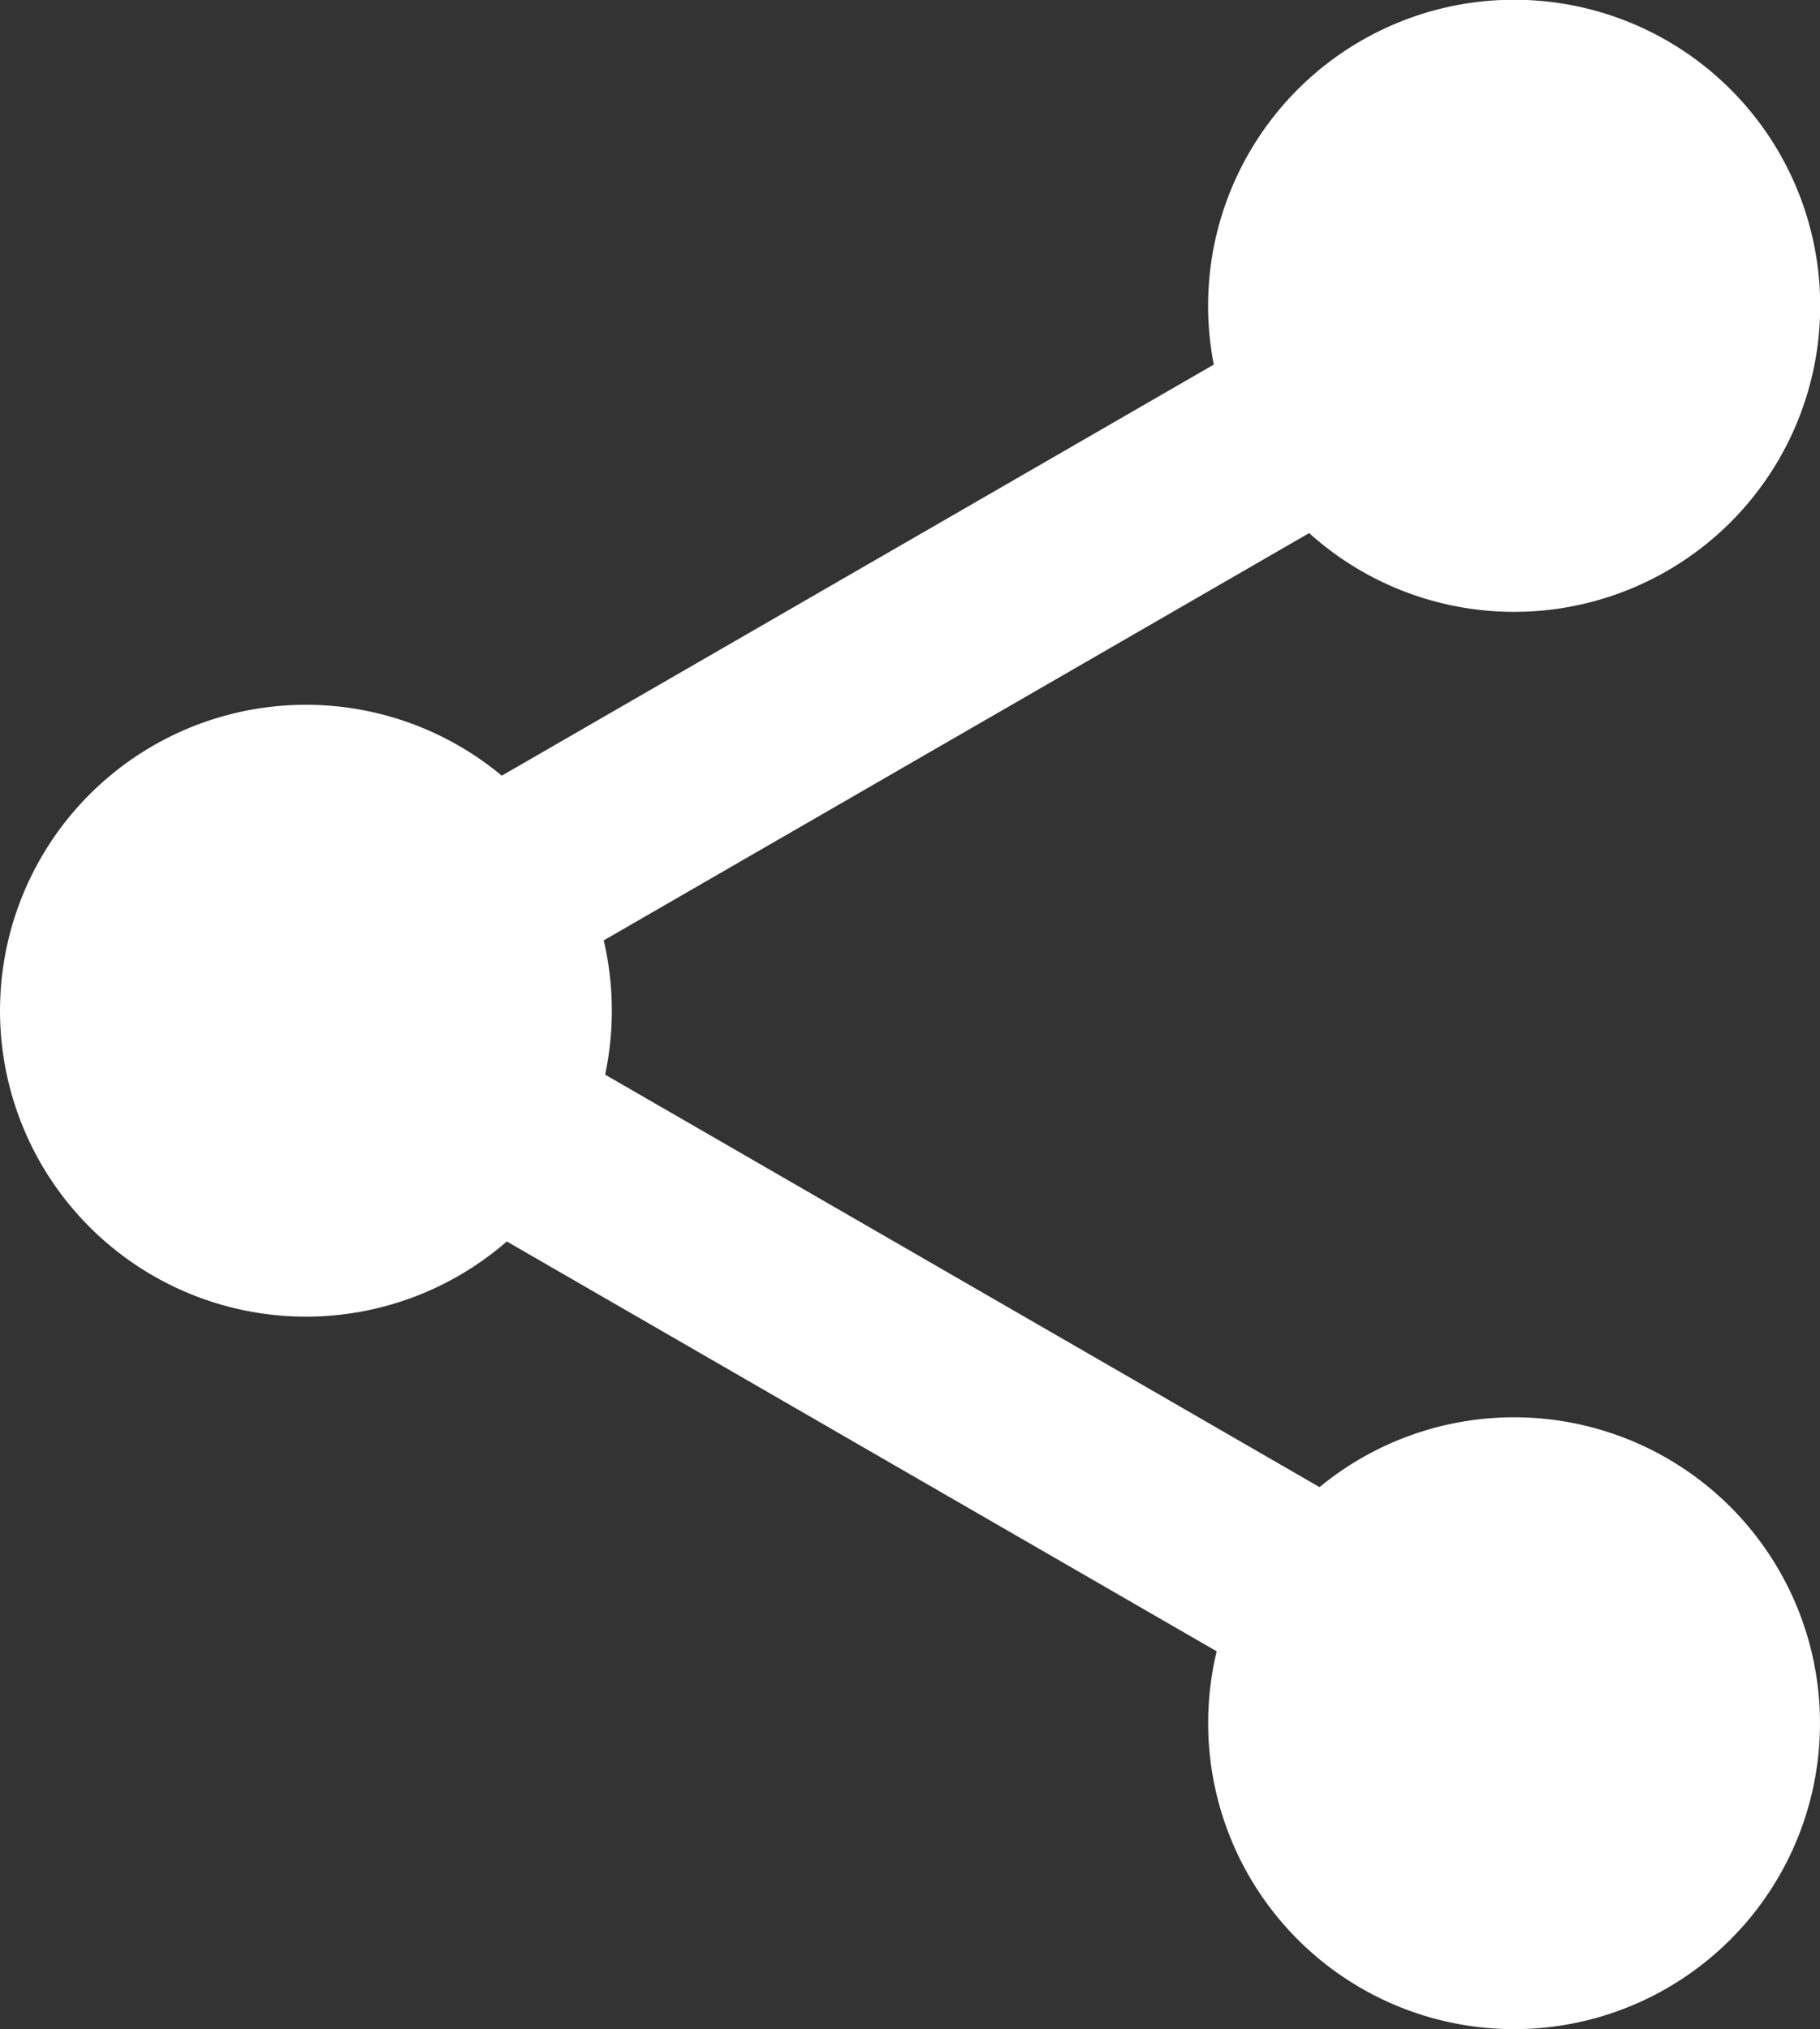 <svg fill="#fff" xmlns="http://www.w3.org/2000/svg" viewBox="0 0 235 262">
  <rect x="0" y="0" width="235" height="262" fill="#333333" stroke="none"/>
  <path id="share_icon" d="M156,222.5a39.589,39.589,0,0,1,1.1-9.288l-91.661-52.92a39.5,39.5,0,1,1-.649-60.137l91.937-53.08A39.517,39.517,0,1,1,169.042,68.83l-91.09,52.591a39.85,39.85,0,0,1,.184,17.334l92.245,53.258A39.5,39.5,0,1,1,156,222.5Z"/>
</svg>
